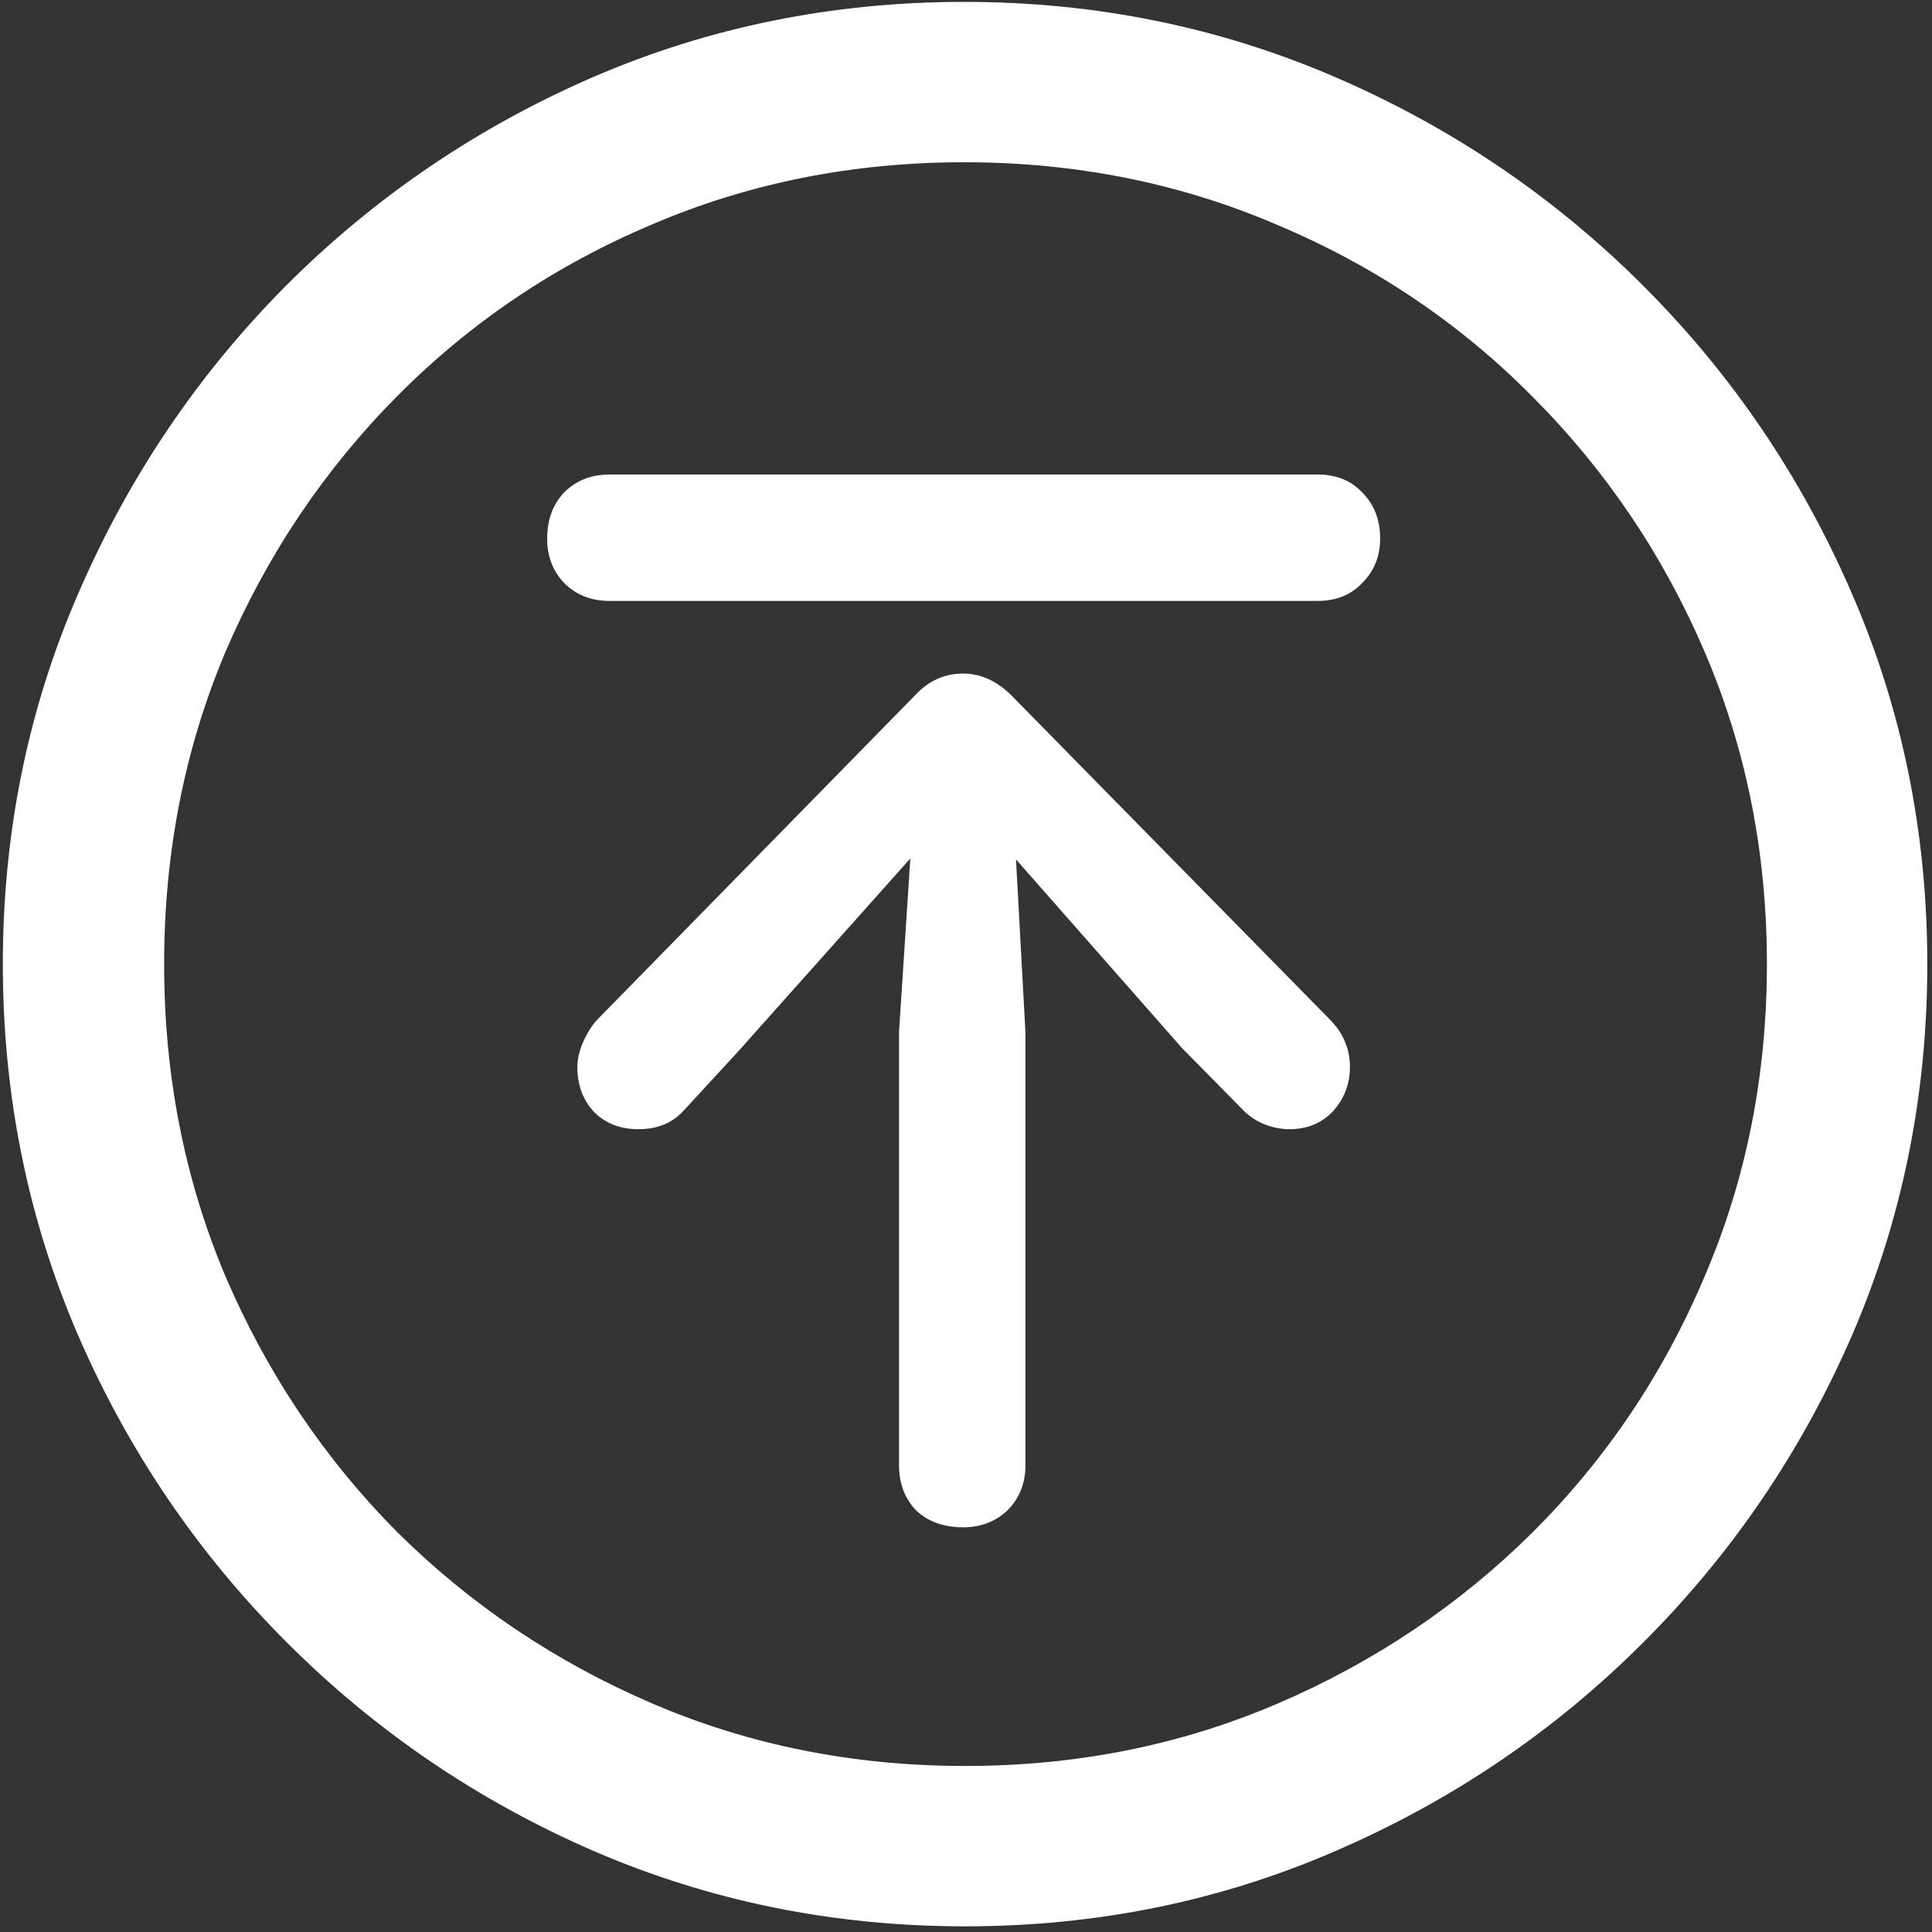 <svg width="128" height="128" viewBox="0 0 128 128" fill="none" xmlns="http://www.w3.org/2000/svg">
<rect x="0" y="0" width="128" height="128" fill="#333333" stroke="none"/>
<path d="M63.938 127.625C72.646 127.625 80.833 125.958 88.5 122.625C96.208 119.292 103 114.688 108.875 108.812C114.75 102.938 119.354 96.167 122.688 88.5C126.021 80.792 127.688 72.583 127.688 63.875C127.688 55.167 126.021 46.979 122.688 39.312C119.354 31.604 114.75 24.812 108.875 18.938C103 13.062 96.208 8.458 88.5 5.125C80.792 1.792 72.583 0.125 63.875 0.125C55.167 0.125 46.958 1.792 39.25 5.125C31.583 8.458 24.812 13.062 18.938 18.938C13.104 24.812 8.521 31.604 5.188 39.312C1.854 46.979 0.188 55.167 0.188 63.875C0.188 72.583 1.854 80.792 5.188 88.5C8.521 96.167 13.125 102.938 19 108.812C24.875 114.688 31.646 119.292 39.312 122.625C47.021 125.958 55.229 127.625 63.938 127.625ZM63.938 117C56.562 117 49.667 115.625 43.25 112.875C36.833 110.125 31.188 106.333 26.312 101.5C21.479 96.625 17.688 90.979 14.938 84.562C12.229 78.146 10.875 71.25 10.875 63.875C10.875 56.5 12.229 49.604 14.938 43.188C17.688 36.771 21.479 31.125 26.312 26.25C31.146 21.375 36.771 17.583 43.188 14.875C49.604 12.125 56.5 10.75 63.875 10.75C71.25 10.75 78.146 12.125 84.562 14.875C91.021 17.583 96.667 21.375 101.5 26.25C106.375 31.125 110.188 36.771 112.938 43.188C115.688 49.604 117.062 56.5 117.062 63.875C117.062 71.25 115.688 78.146 112.938 84.562C110.229 90.979 106.438 96.625 101.562 101.5C96.688 106.333 91.042 110.125 84.625 112.875C78.208 115.625 71.312 117 63.938 117ZM63.812 101.188C64.979 101.188 65.958 100.812 66.75 100.062C67.542 99.271 67.938 98.271 67.938 97.062V68.375L67.312 56.938L78.312 69.438L82.375 73.562C82.792 73.979 83.271 74.292 83.812 74.5C84.354 74.708 84.896 74.812 85.438 74.812C86.604 74.812 87.562 74.417 88.312 73.625C89.062 72.792 89.438 71.812 89.438 70.688C89.438 70.104 89.333 69.562 89.125 69.062C88.917 68.521 88.562 68 88.062 67.5L66.938 46C65.979 45.083 64.938 44.625 63.812 44.625C62.604 44.625 61.562 45.083 60.688 46L39.562 67.562C39.188 67.979 38.875 68.479 38.625 69.062C38.375 69.646 38.25 70.188 38.25 70.688C38.25 71.896 38.625 72.896 39.375 73.688C40.125 74.438 41.104 74.812 42.312 74.812C42.938 74.812 43.5 74.708 44 74.5C44.5 74.292 44.938 73.979 45.312 73.562L48.938 69.625L60.312 56.875L59.562 68.375V97.062C59.562 98.271 59.938 99.271 60.688 100.062C61.479 100.812 62.521 101.188 63.812 101.188ZM40.375 39.812H87.312C88.521 39.812 89.5 39.417 90.25 38.625C91.042 37.833 91.438 36.854 91.438 35.688C91.438 34.438 91.042 33.417 90.25 32.625C89.5 31.833 88.521 31.438 87.312 31.438H40.375C39.167 31.438 38.167 31.833 37.375 32.625C36.625 33.417 36.25 34.438 36.25 35.688C36.25 36.854 36.625 37.833 37.375 38.625C38.167 39.417 39.167 39.812 40.375 39.812Z" fill="white"/>
</svg>
